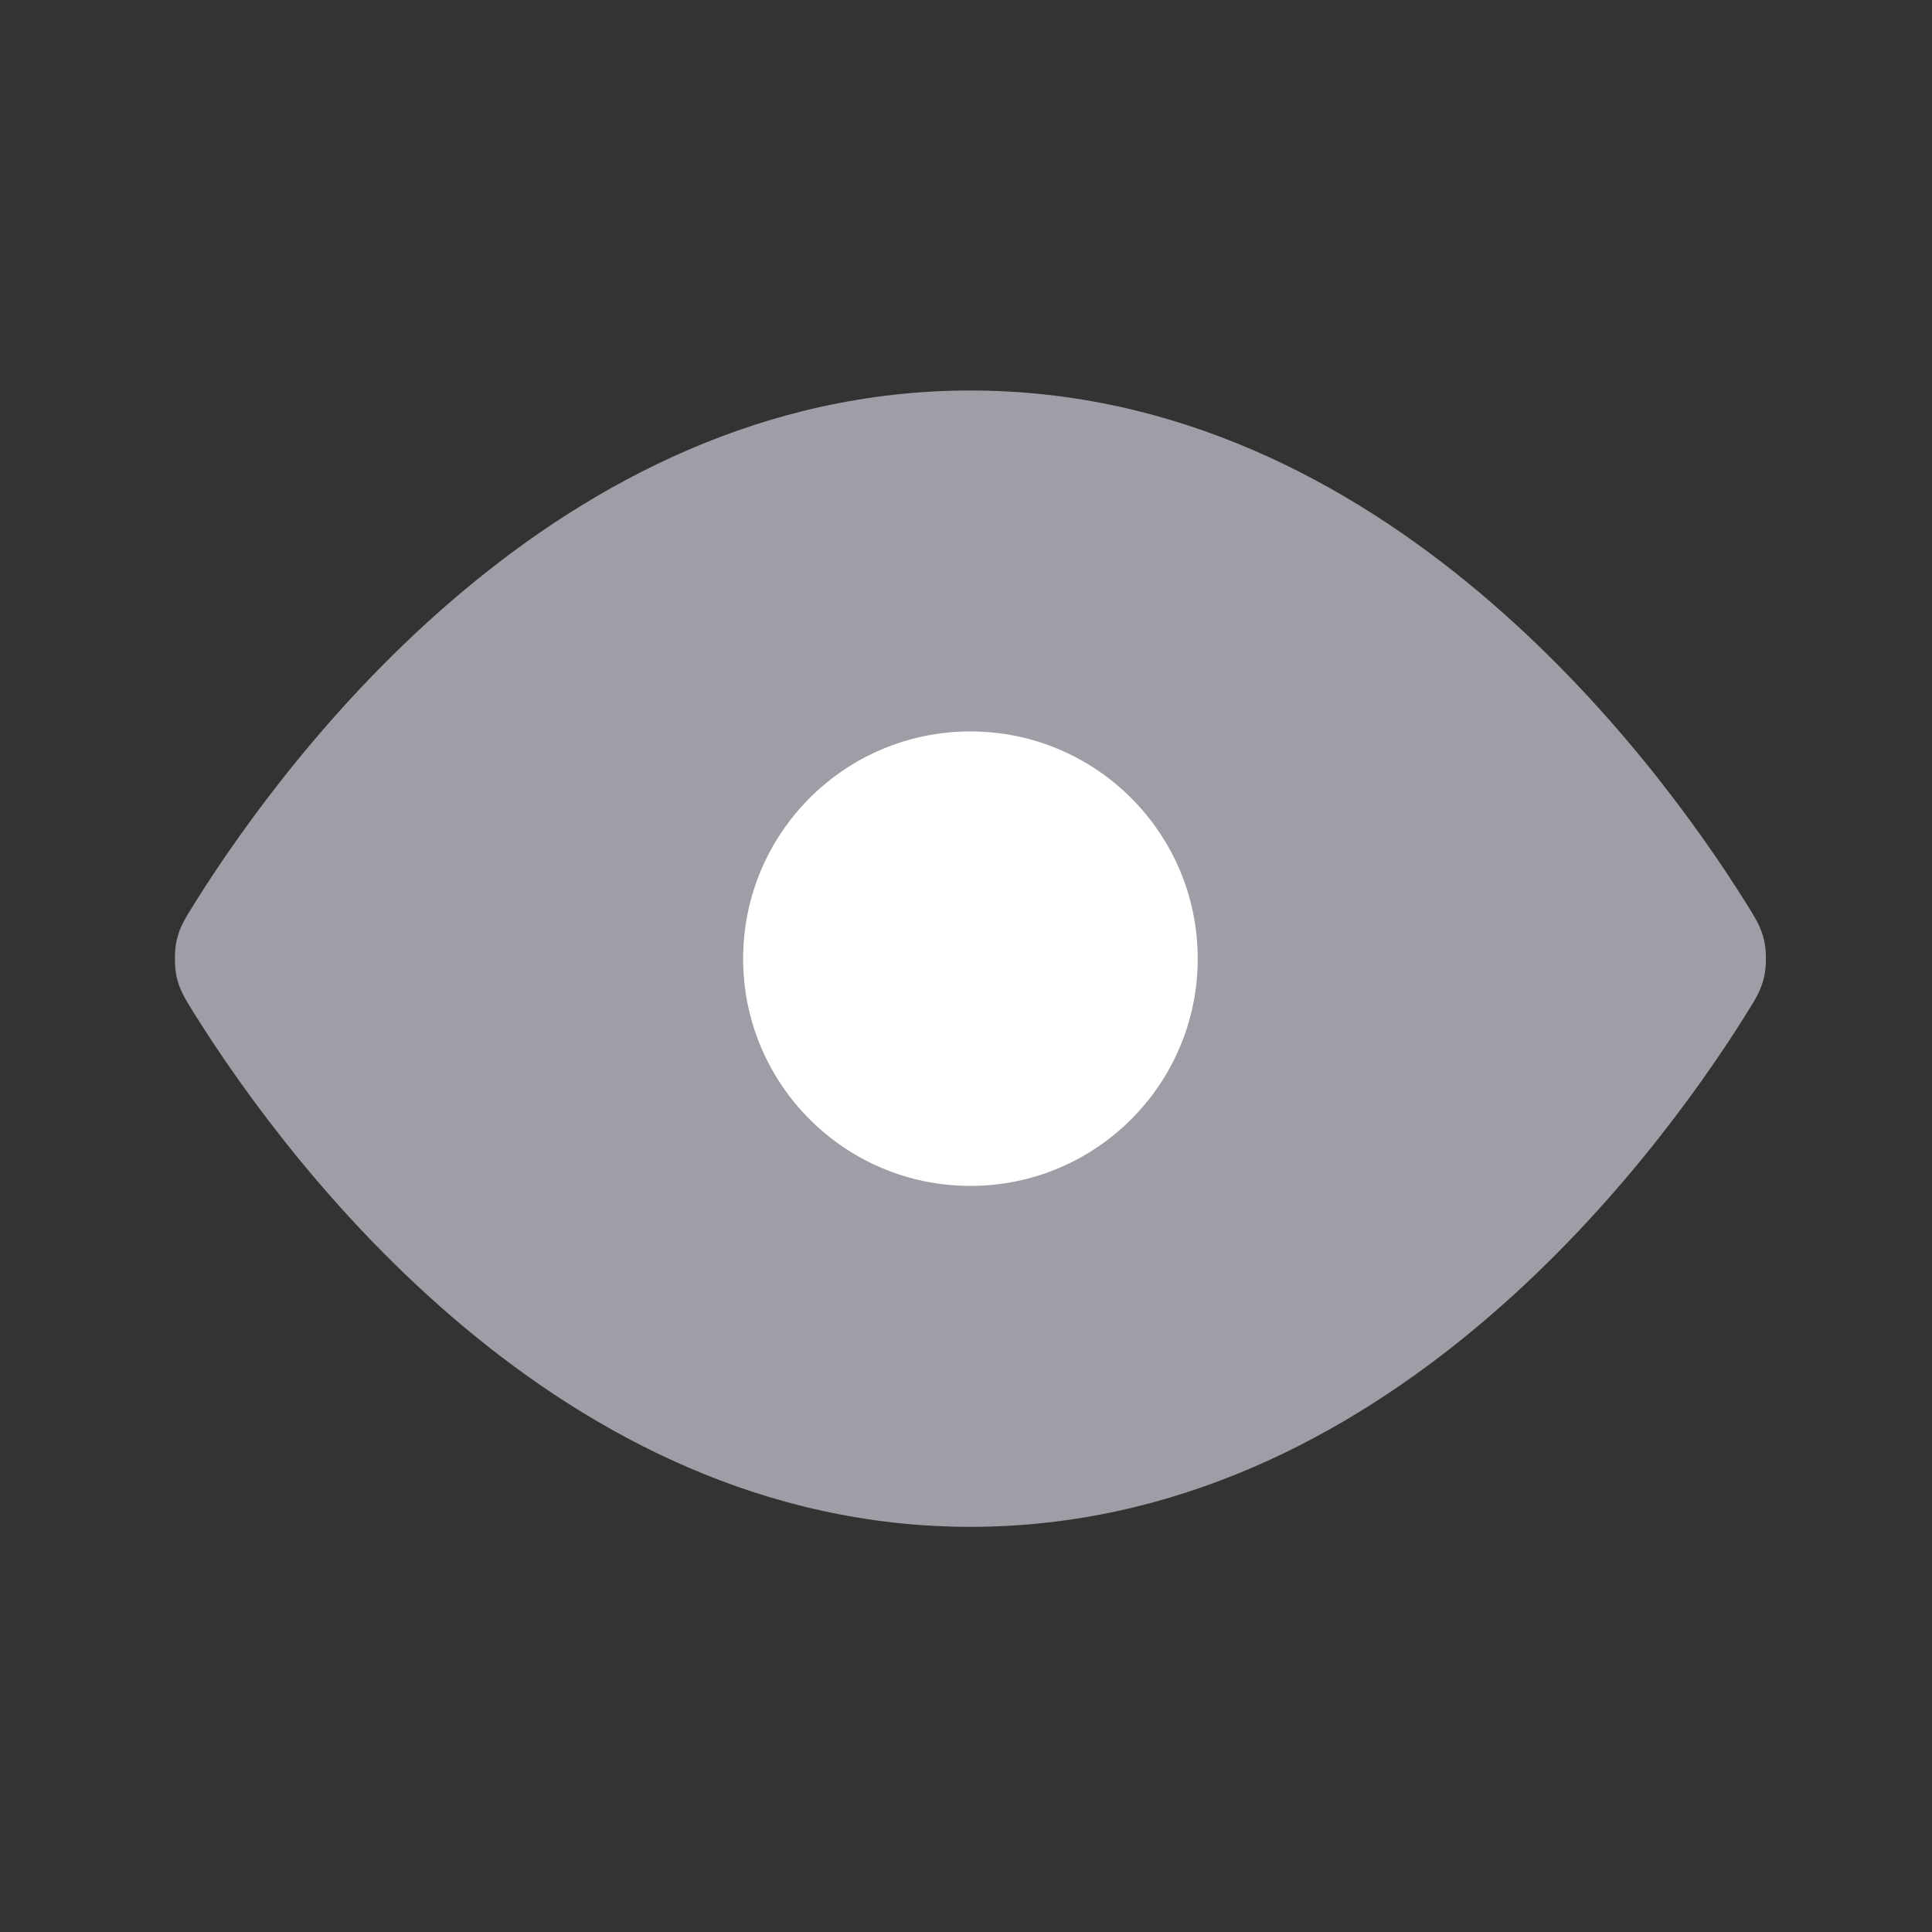 <?xml version="1.0" encoding="UTF-8" standalone="no"?><svg width='17' height='17' viewBox='0 0 17 17' fill='none' xmlns='http://www.w3.org/2000/svg'>
<rect x="0" y="0" width="17" height="17" fill="#333333" stroke="none"/>
<path d='M8.539 3.436C4.909 3.436 2.527 6.653 1.726 7.926C1.629 8.08 1.581 8.157 1.554 8.276C1.534 8.365 1.534 8.506 1.554 8.595C1.581 8.714 1.629 8.791 1.726 8.945C2.527 10.218 4.909 13.435 8.539 13.435C12.169 13.435 14.551 10.218 15.351 8.945C15.448 8.791 15.496 8.714 15.523 8.595C15.544 8.506 15.544 8.365 15.523 8.276C15.496 8.157 15.448 8.08 15.351 7.926C14.551 6.653 12.169 3.436 8.539 3.436Z' fill='#9E9EA7'/>
<path d='M8.539 10.435C9.643 10.435 10.539 9.54 10.539 8.436C10.539 7.331 9.643 6.436 8.539 6.436C7.434 6.436 6.539 7.331 6.539 8.436C6.539 9.54 7.434 10.435 8.539 10.435Z' fill='white'/>
</svg>
